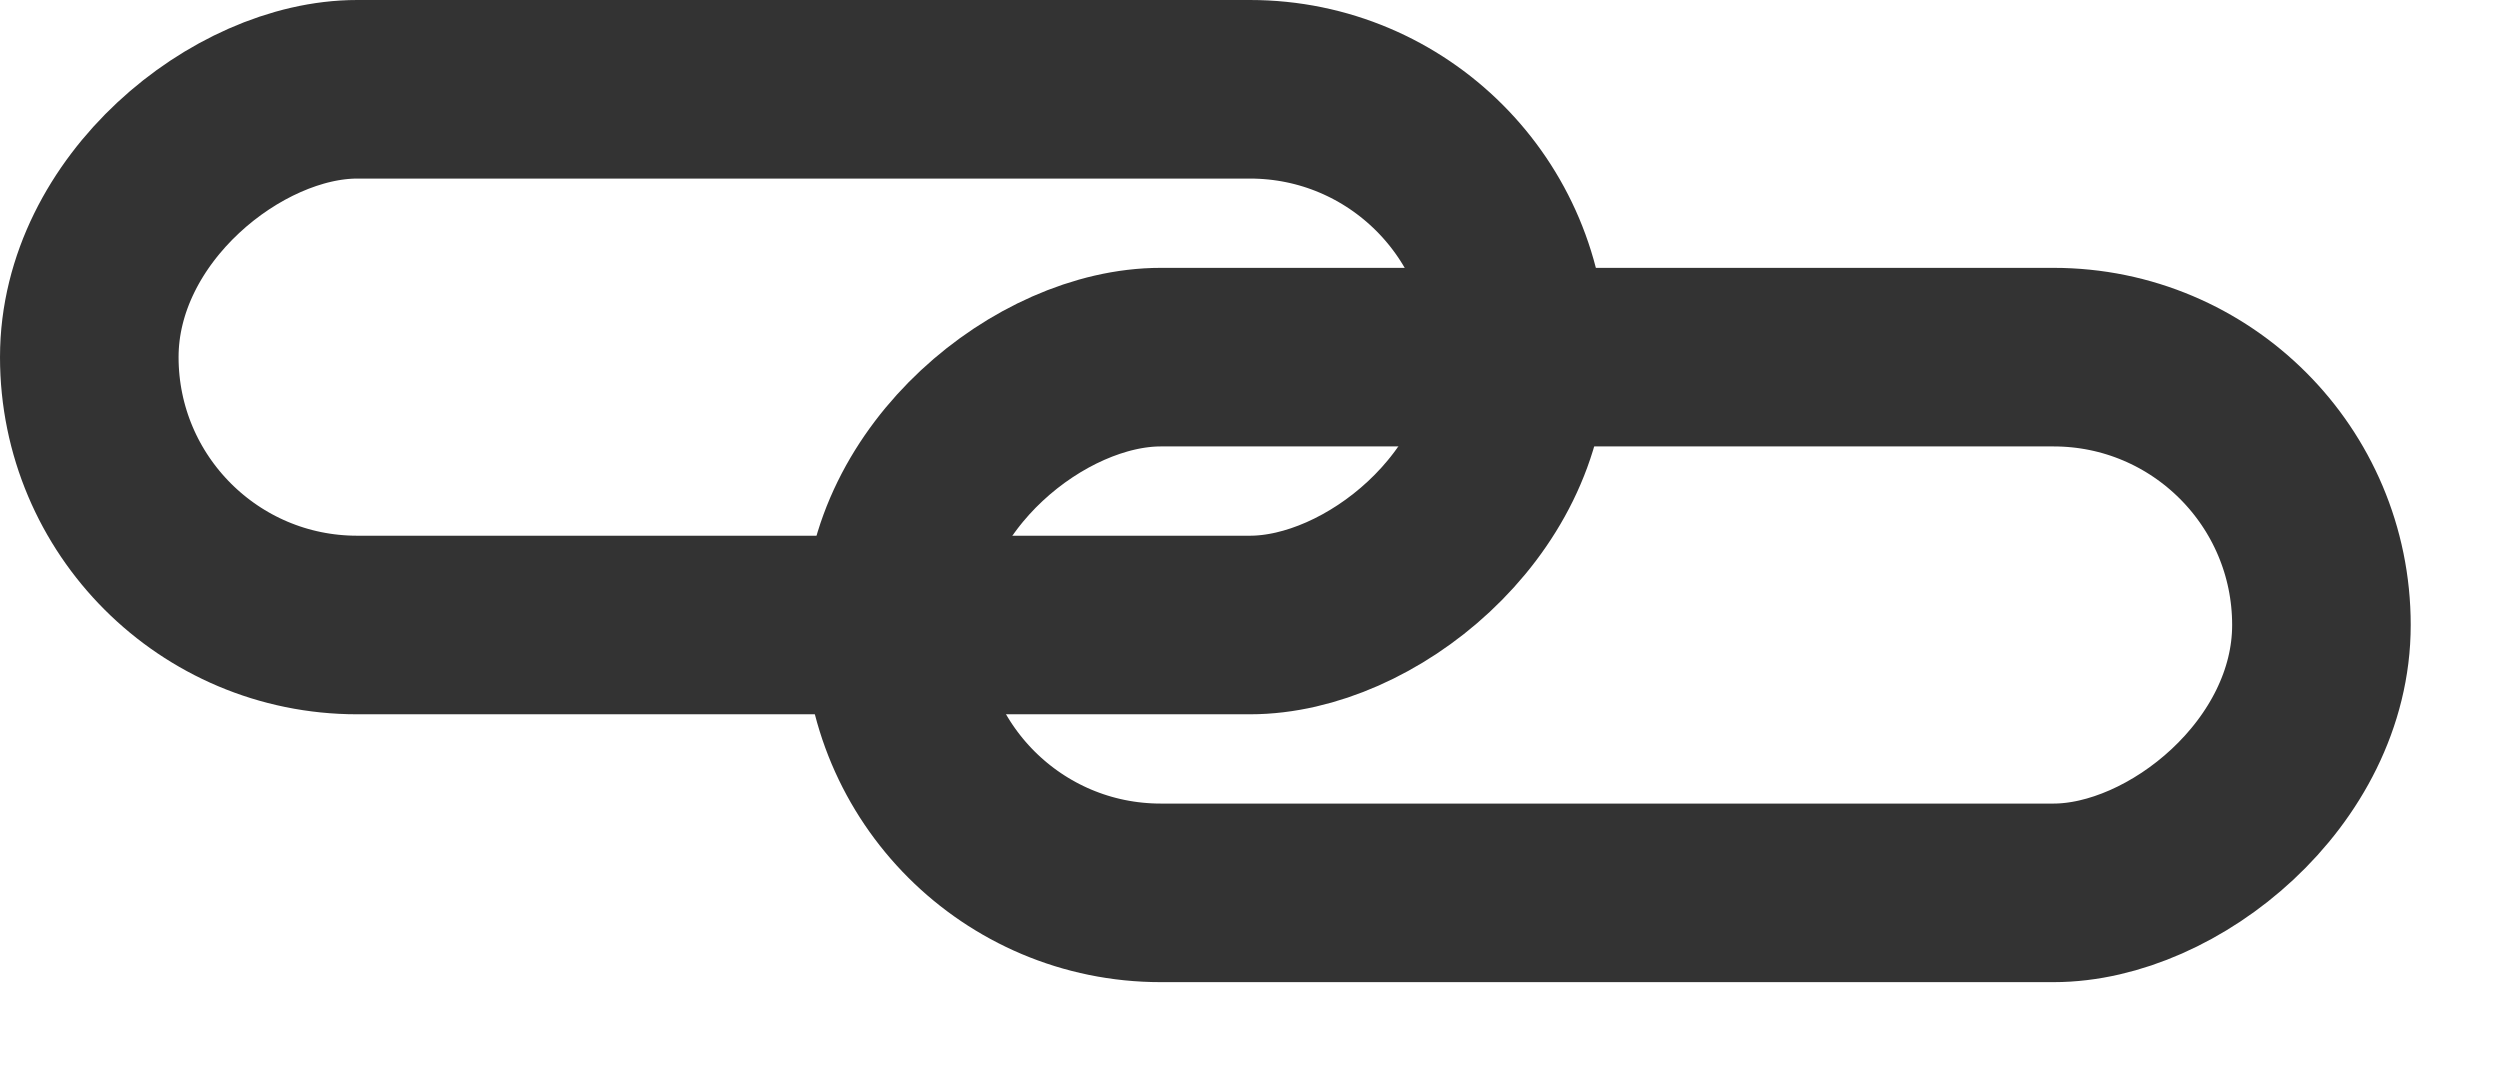 <svg width="14" height="6" viewBox="0 0 14 6" fill="none" xmlns="http://www.w3.org/2000/svg">
<rect x="8.5" y="0.5" width="3" height="8" rx="1.5" transform="rotate(90 8.5 0.5)" stroke="#333333"/>
<rect x="13" y="2" width="3" height="8" rx="1.5" transform="rotate(90 13 2)" stroke="#333333"/>
</svg>
